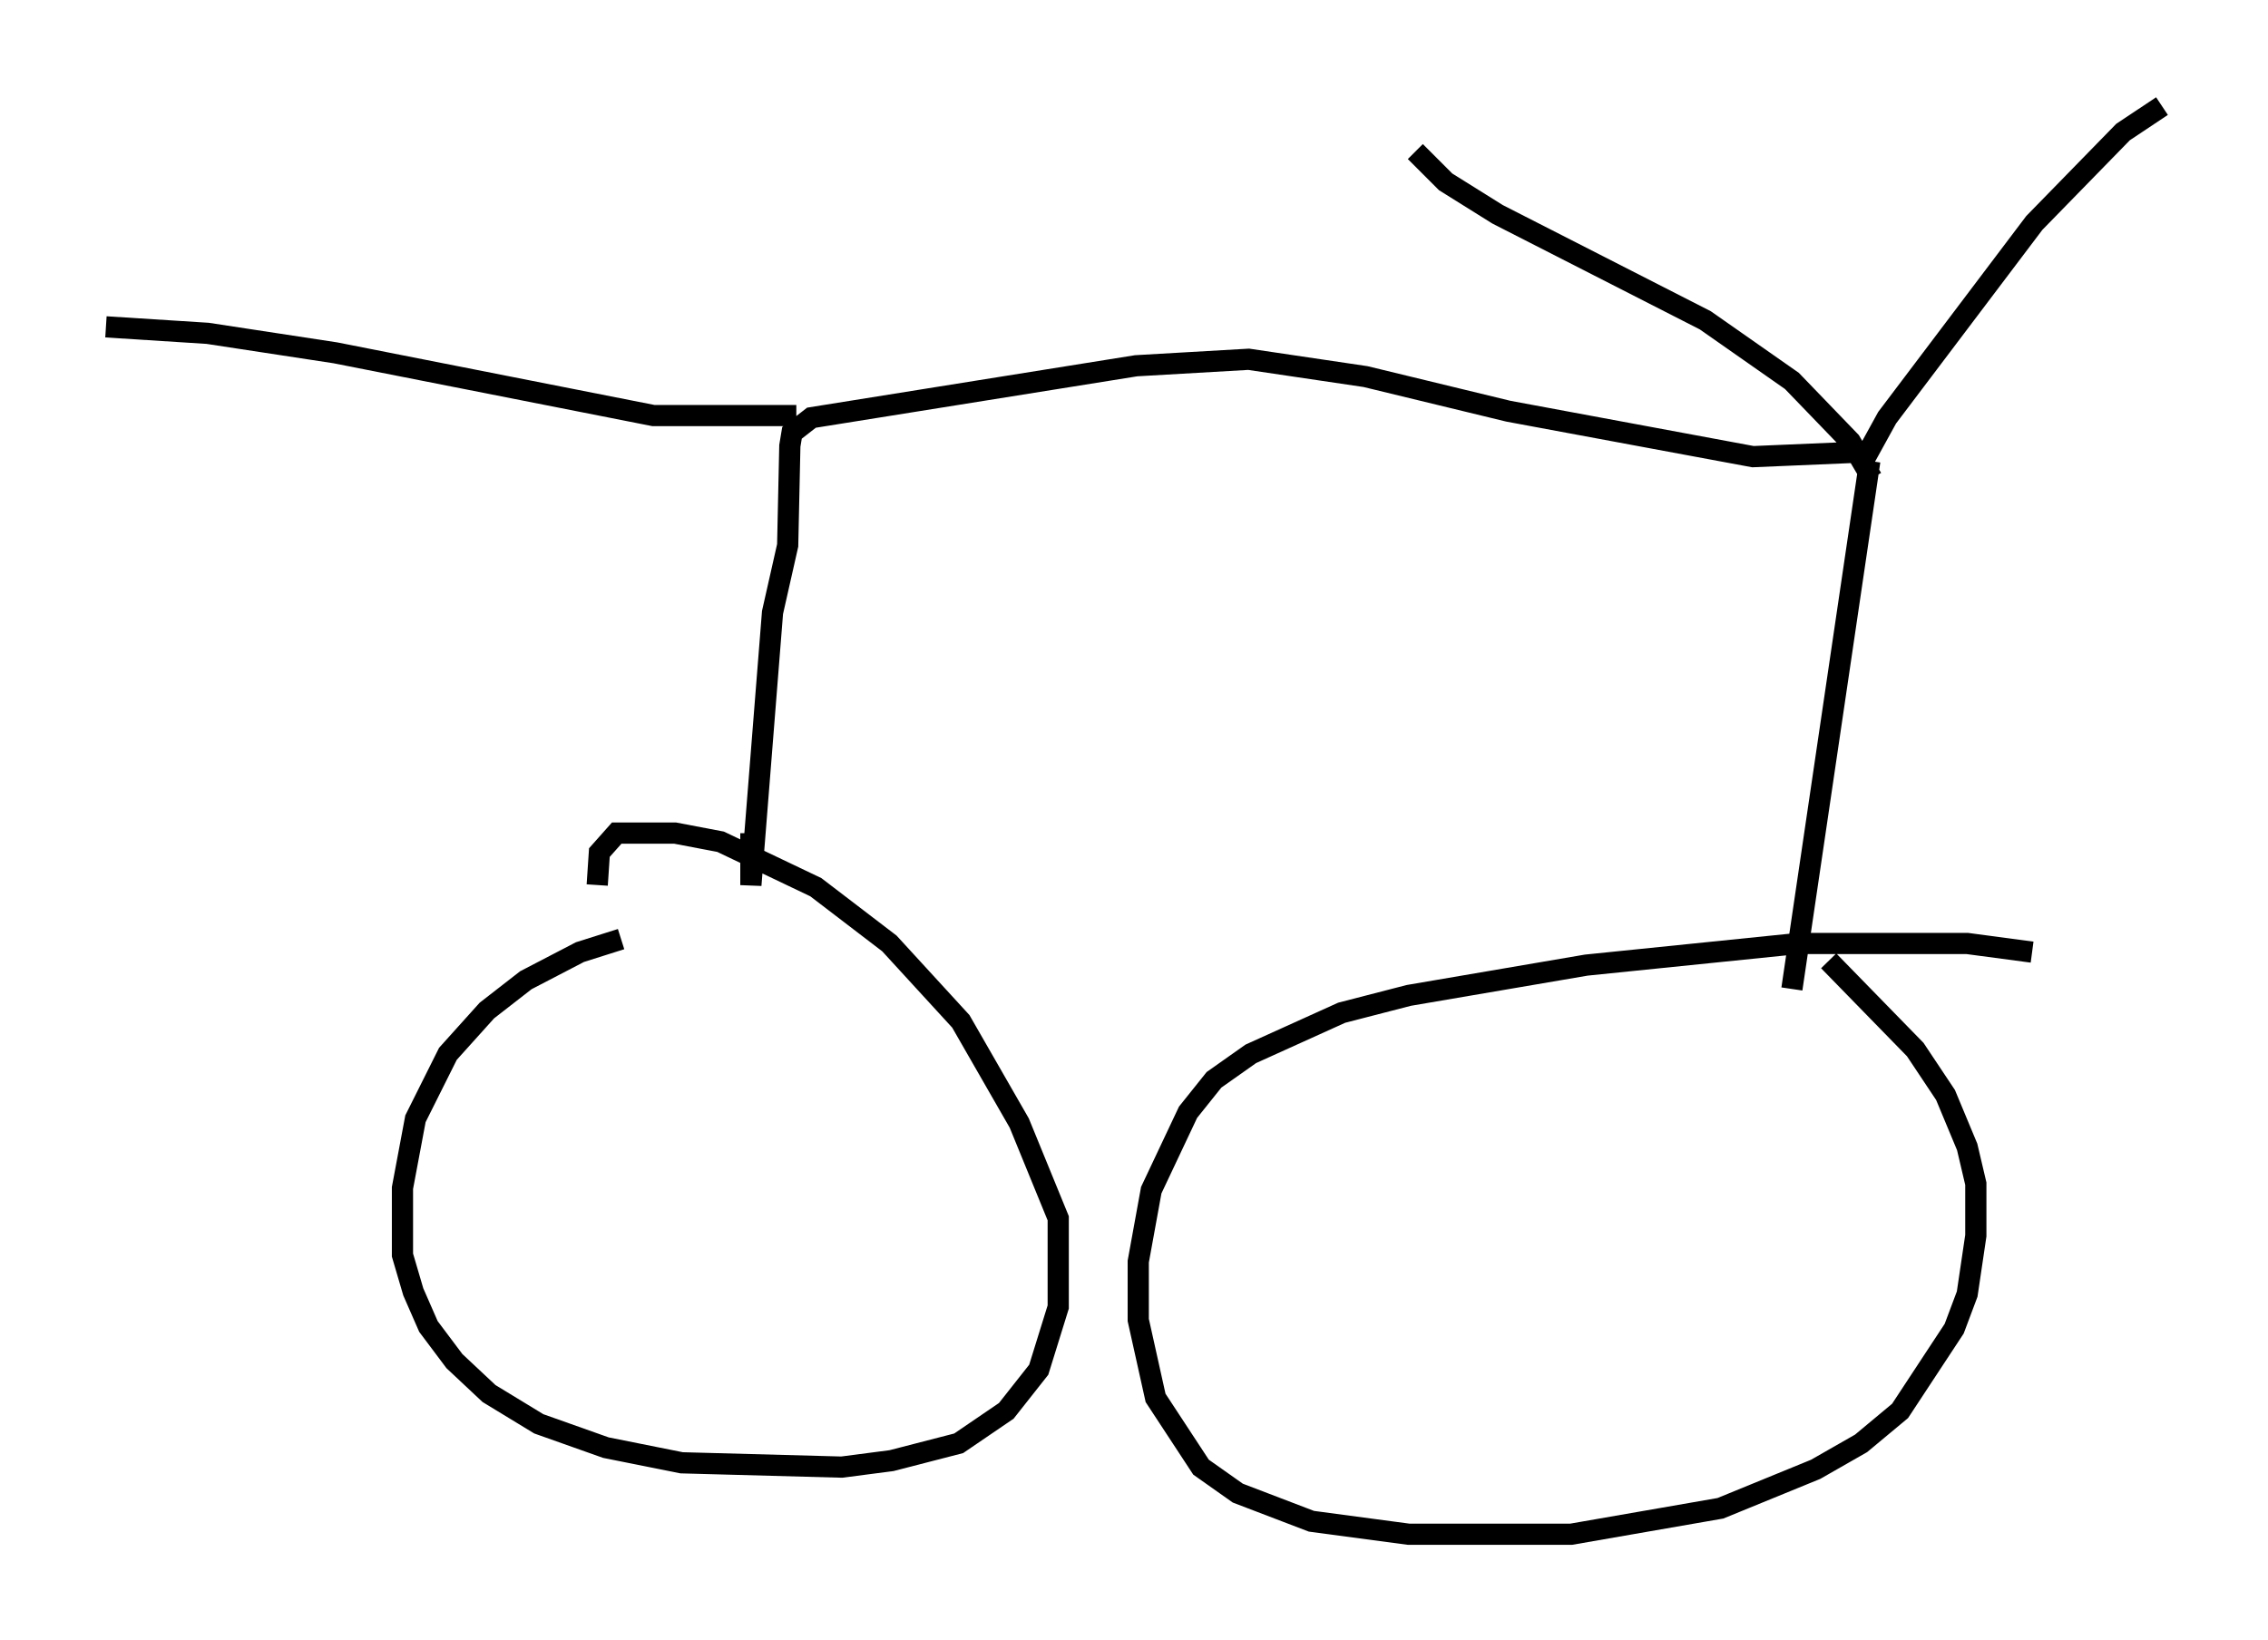 <?xml version="1.0" encoding="utf-8" ?>
<svg baseProfile="full" height="77.376" version="1.1" width="106.98" xmlns="http://www.w3.org/2000/svg" xmlns:ev="http://www.w3.org/2001/xml-events" xmlns:xlink="http://www.w3.org/1999/xlink"><defs /><rect fill="white" height="77.376" width="106.98" x="0" y="0" /><path d="M34.298, 44.405 m-5.002, -0.102 l-1.94, 0.613 -2.552, 1.327 l-1.838, 1.429 -1.838, 2.042 l-1.531, 3.063 -0.613, 3.267 l0.0, 3.165 0.51, 1.735 l0.715, 1.633 1.225, 1.633 l1.633, 1.531 2.348, 1.429 l3.165, 1.123 3.573, 0.715 l7.554, 0.204 2.348, -0.306 l3.165, -0.817 2.246, -1.531 l1.531, -1.94 0.919, -2.96 l0.0, -4.185 -1.838, -4.492 l-2.756, -4.798 -3.369, -3.675 l-3.471, -2.654 -4.492, -2.144 l-2.144, -0.408 -2.756, 0.0 l-0.817, 0.919 -0.102, 1.531 m67.682, 3.165 l-3.063, -0.408 -7.963, 0.0 l-10.004, 1.021 -8.371, 1.429 l-3.165, 0.817 -4.288, 1.94 l-1.735, 1.225 -1.225, 1.531 l-1.735, 3.675 -0.613, 3.369 l0.0, 2.756 0.817, 3.675 l2.144, 3.267 1.735, 1.225 l3.471, 1.327 4.594, 0.613 l7.656, 0.0 7.044, -1.225 l4.492, -1.838 2.144, -1.225 l1.838, -1.531 2.552, -3.879 l0.613, -1.633 0.408, -2.756 l0.0, -2.45 -0.408, -1.735 l-1.021, -2.45 -1.429, -2.144 l-4.083, -4.185 m-1.735, 1.327 l3.675, -24.909 m0.102, 0.817 l-1.021, -1.735 -2.756, -2.858 l-4.083, -2.858 -9.8, -5.002 l-2.45, -1.531 -1.429, -1.429 m21.131, 14.598 l1.123, -2.042 6.942, -9.188 l4.185, -4.288 1.838, -1.225 m-14.496, 16.334 l-4.798, 0.204 -11.536, -2.144 l-6.738, -1.633 -5.513, -0.817 l-5.308, 0.306 -15.313, 2.45 l-0.919, 0.715 -0.102, 0.613 l-0.102, 4.696 -0.715, 3.165 l-1.021, 12.863 0.0, -2.45 m2.144, -19.702 l-6.738, 0.0 -15.006, -2.96 l-6.023, -0.919 -4.798, -0.306 " fill="none" stroke="black" stroke-width="1" /></svg>